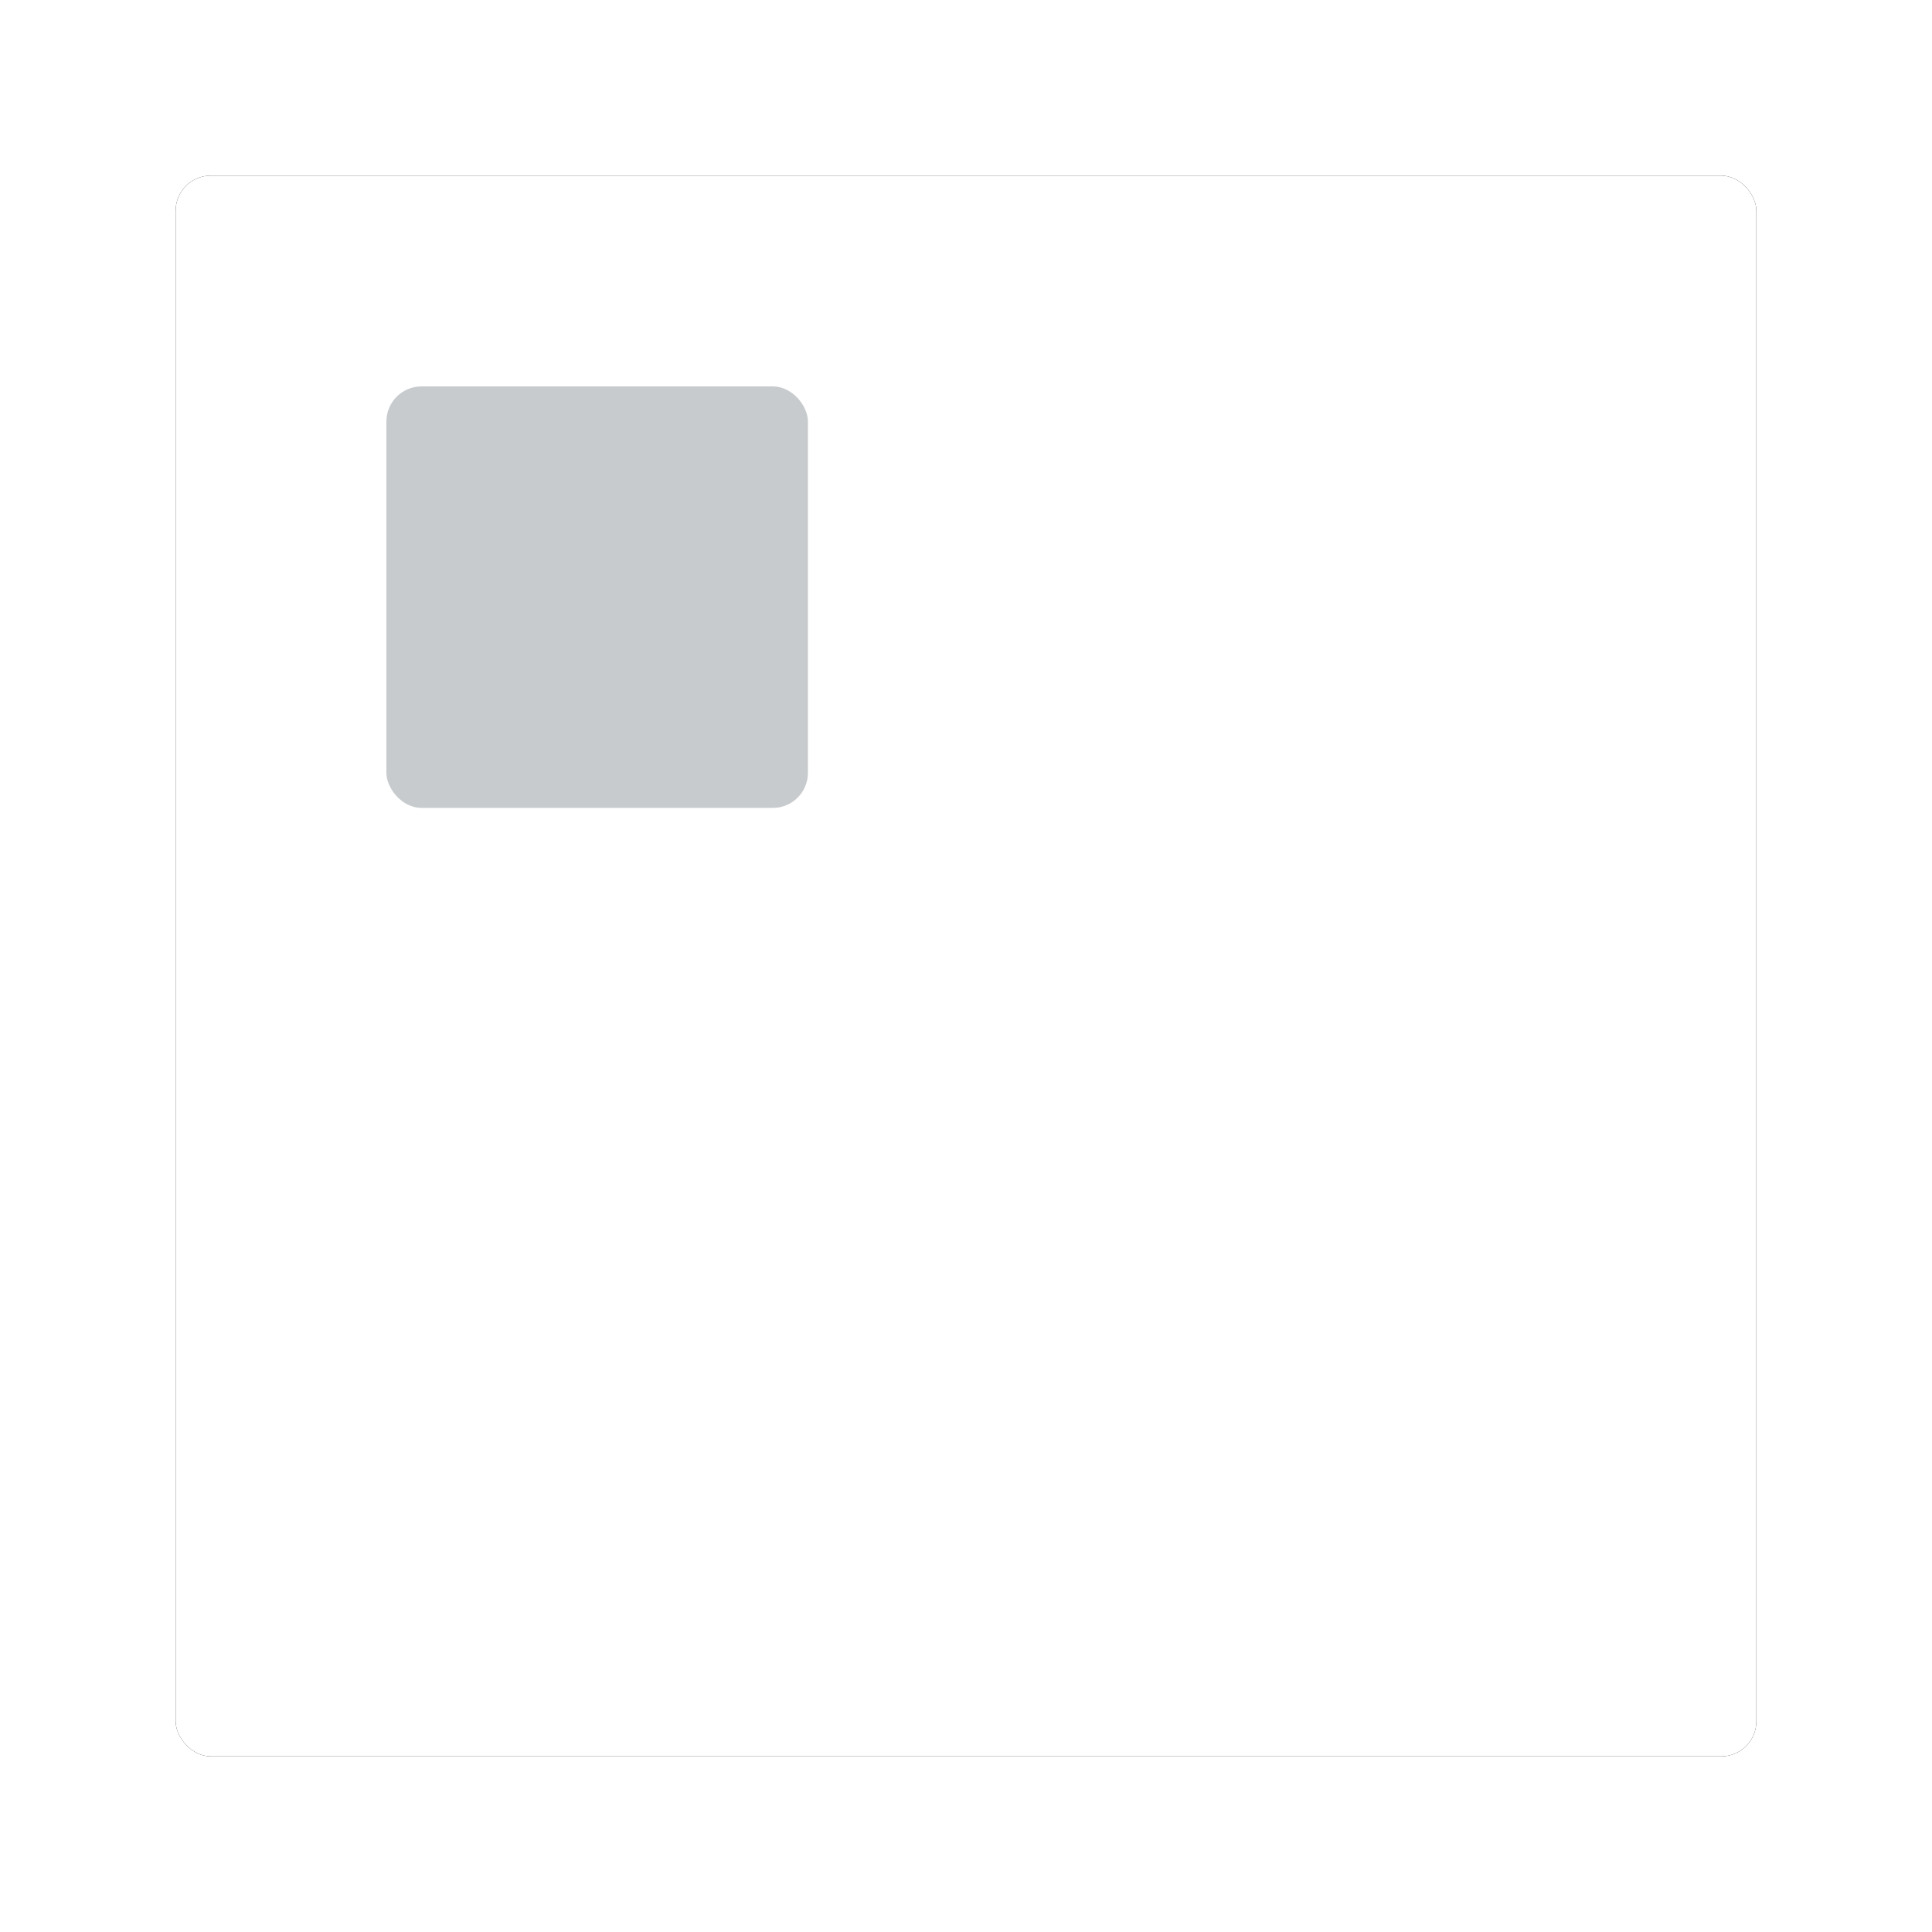 <?xml version="1.0" encoding="UTF-8"?>
<svg width="110px" height="110px" viewBox="0 0 110 110" version="1.1" xmlns="http://www.w3.org/2000/svg" xmlns:xlink="http://www.w3.org/1999/xlink">
    <defs>
        <rect id="path-1" x="0" y="0" width="90" height="90" rx="2"></rect>
        <filter x="-16.7%" y="-16.7%" width="133.3%" height="133.3%" filterUnits="objectBoundingBox" id="filter-2">
            <feOffset dx="0" dy="0" in="SourceAlpha" result="shadowOffsetOuter1"></feOffset>
            <feGaussianBlur stdDeviation="5" in="shadowOffsetOuter1" result="shadowBlurOuter1"></feGaussianBlur>
            <feColorMatrix values="0 0 0 0 0   0 0 0 0 0   0 0 0 0 0  0 0 0 0.1 0" type="matrix" in="shadowBlurOuter1"></feColorMatrix>
        </filter>
        <rect id="path-3" x="54" y="48" width="24" height="24" rx="2"></rect>
        <mask id="mask-4" maskContentUnits="userSpaceOnUse" maskUnits="objectBoundingBox" x="0" y="0" width="24" height="24" fill="white">
            <use xlink:href="#path-3"></use>
        </mask>
    </defs>
    <g id="Builder" stroke="none" stroke-width="1" fill="none" fill-rule="evenodd">
        <g id="B3-layout-selector" transform="translate(-164, -543)">
            <g id="Fixed-layout-Copy-2" transform="translate(144, 522)">
                <g id="icon-fixed-layout" transform="translate(30, 31)">
                    <g id="Shadow" fill-rule="nonzero">
                        <use fill="black" fill-opacity="1" filter="url(#filter-2)" xlink:href="#path-1"></use>
                        <use fill="#FFFFFF" xlink:href="#path-1"></use>
                    </g>
                    <rect id="Shadow" fill="#C8CBCD" x="12" y="12" width="24" height="24" rx="2"></rect>
                    <use id="Shadow-Copy-5" stroke="#C8CBCD" mask="url(#mask-4)" stroke-width="2" stroke-dasharray="4,4" fill-rule="nonzero" xlink:href="#path-3"></use>
                </g>
            </g>
        </g>
    </g>
</svg>